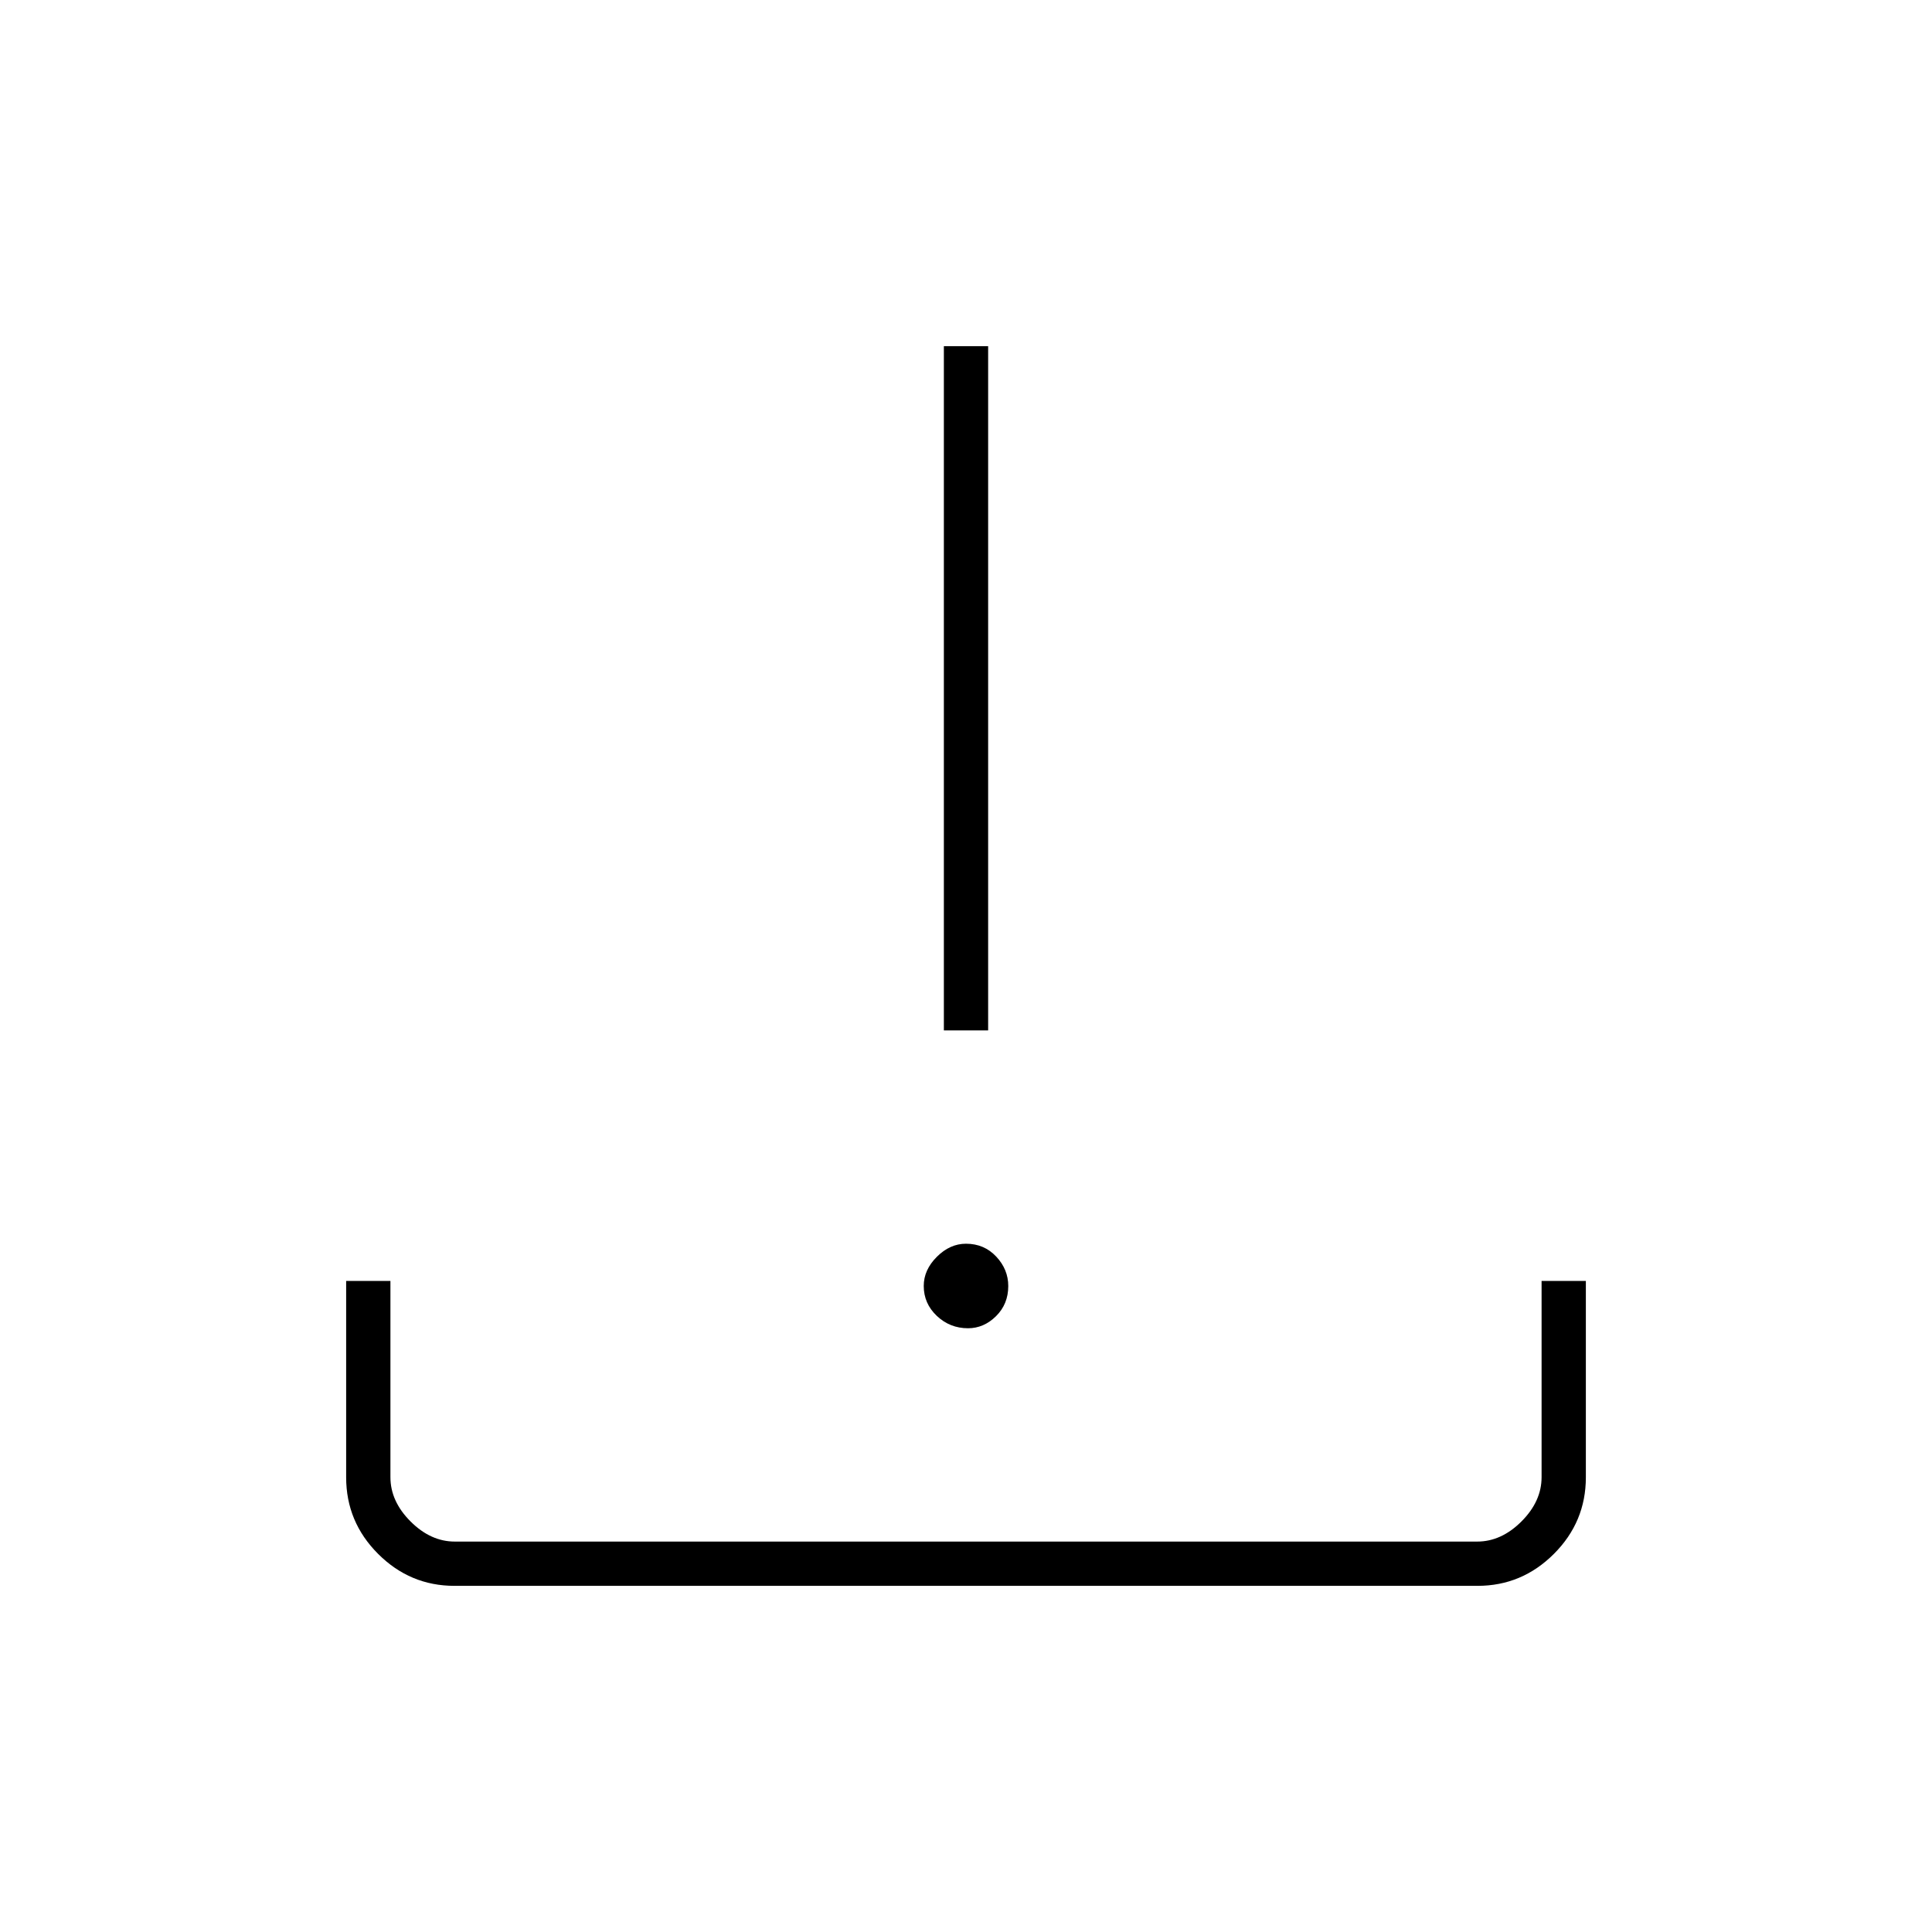 <svg xmlns="http://www.w3.org/2000/svg" height="48" viewBox="0 -960 960 960" width="48"><path d="M481-300q-9 0-15.5-6.14-6.5-6.15-6.5-14.88 0-7.98 6.51-14.48T480-342q9 0 15 6.37 6 6.38 6 14.65 0 8.98-6.08 14.98-6.07 6-13.92 6Zm-12-148v-340h22v340h-22ZM225.82-172q-22.06 0-37.94-15.88Q172-203.76 172-225.93v-97.57h22v97.5q0 12 10 22t22 10h508q12 0 22-10t10-22v-97.5h22v97.57q0 22.17-15.88 38.05Q756.24-172 734.18-172H225.82Z"/></svg>